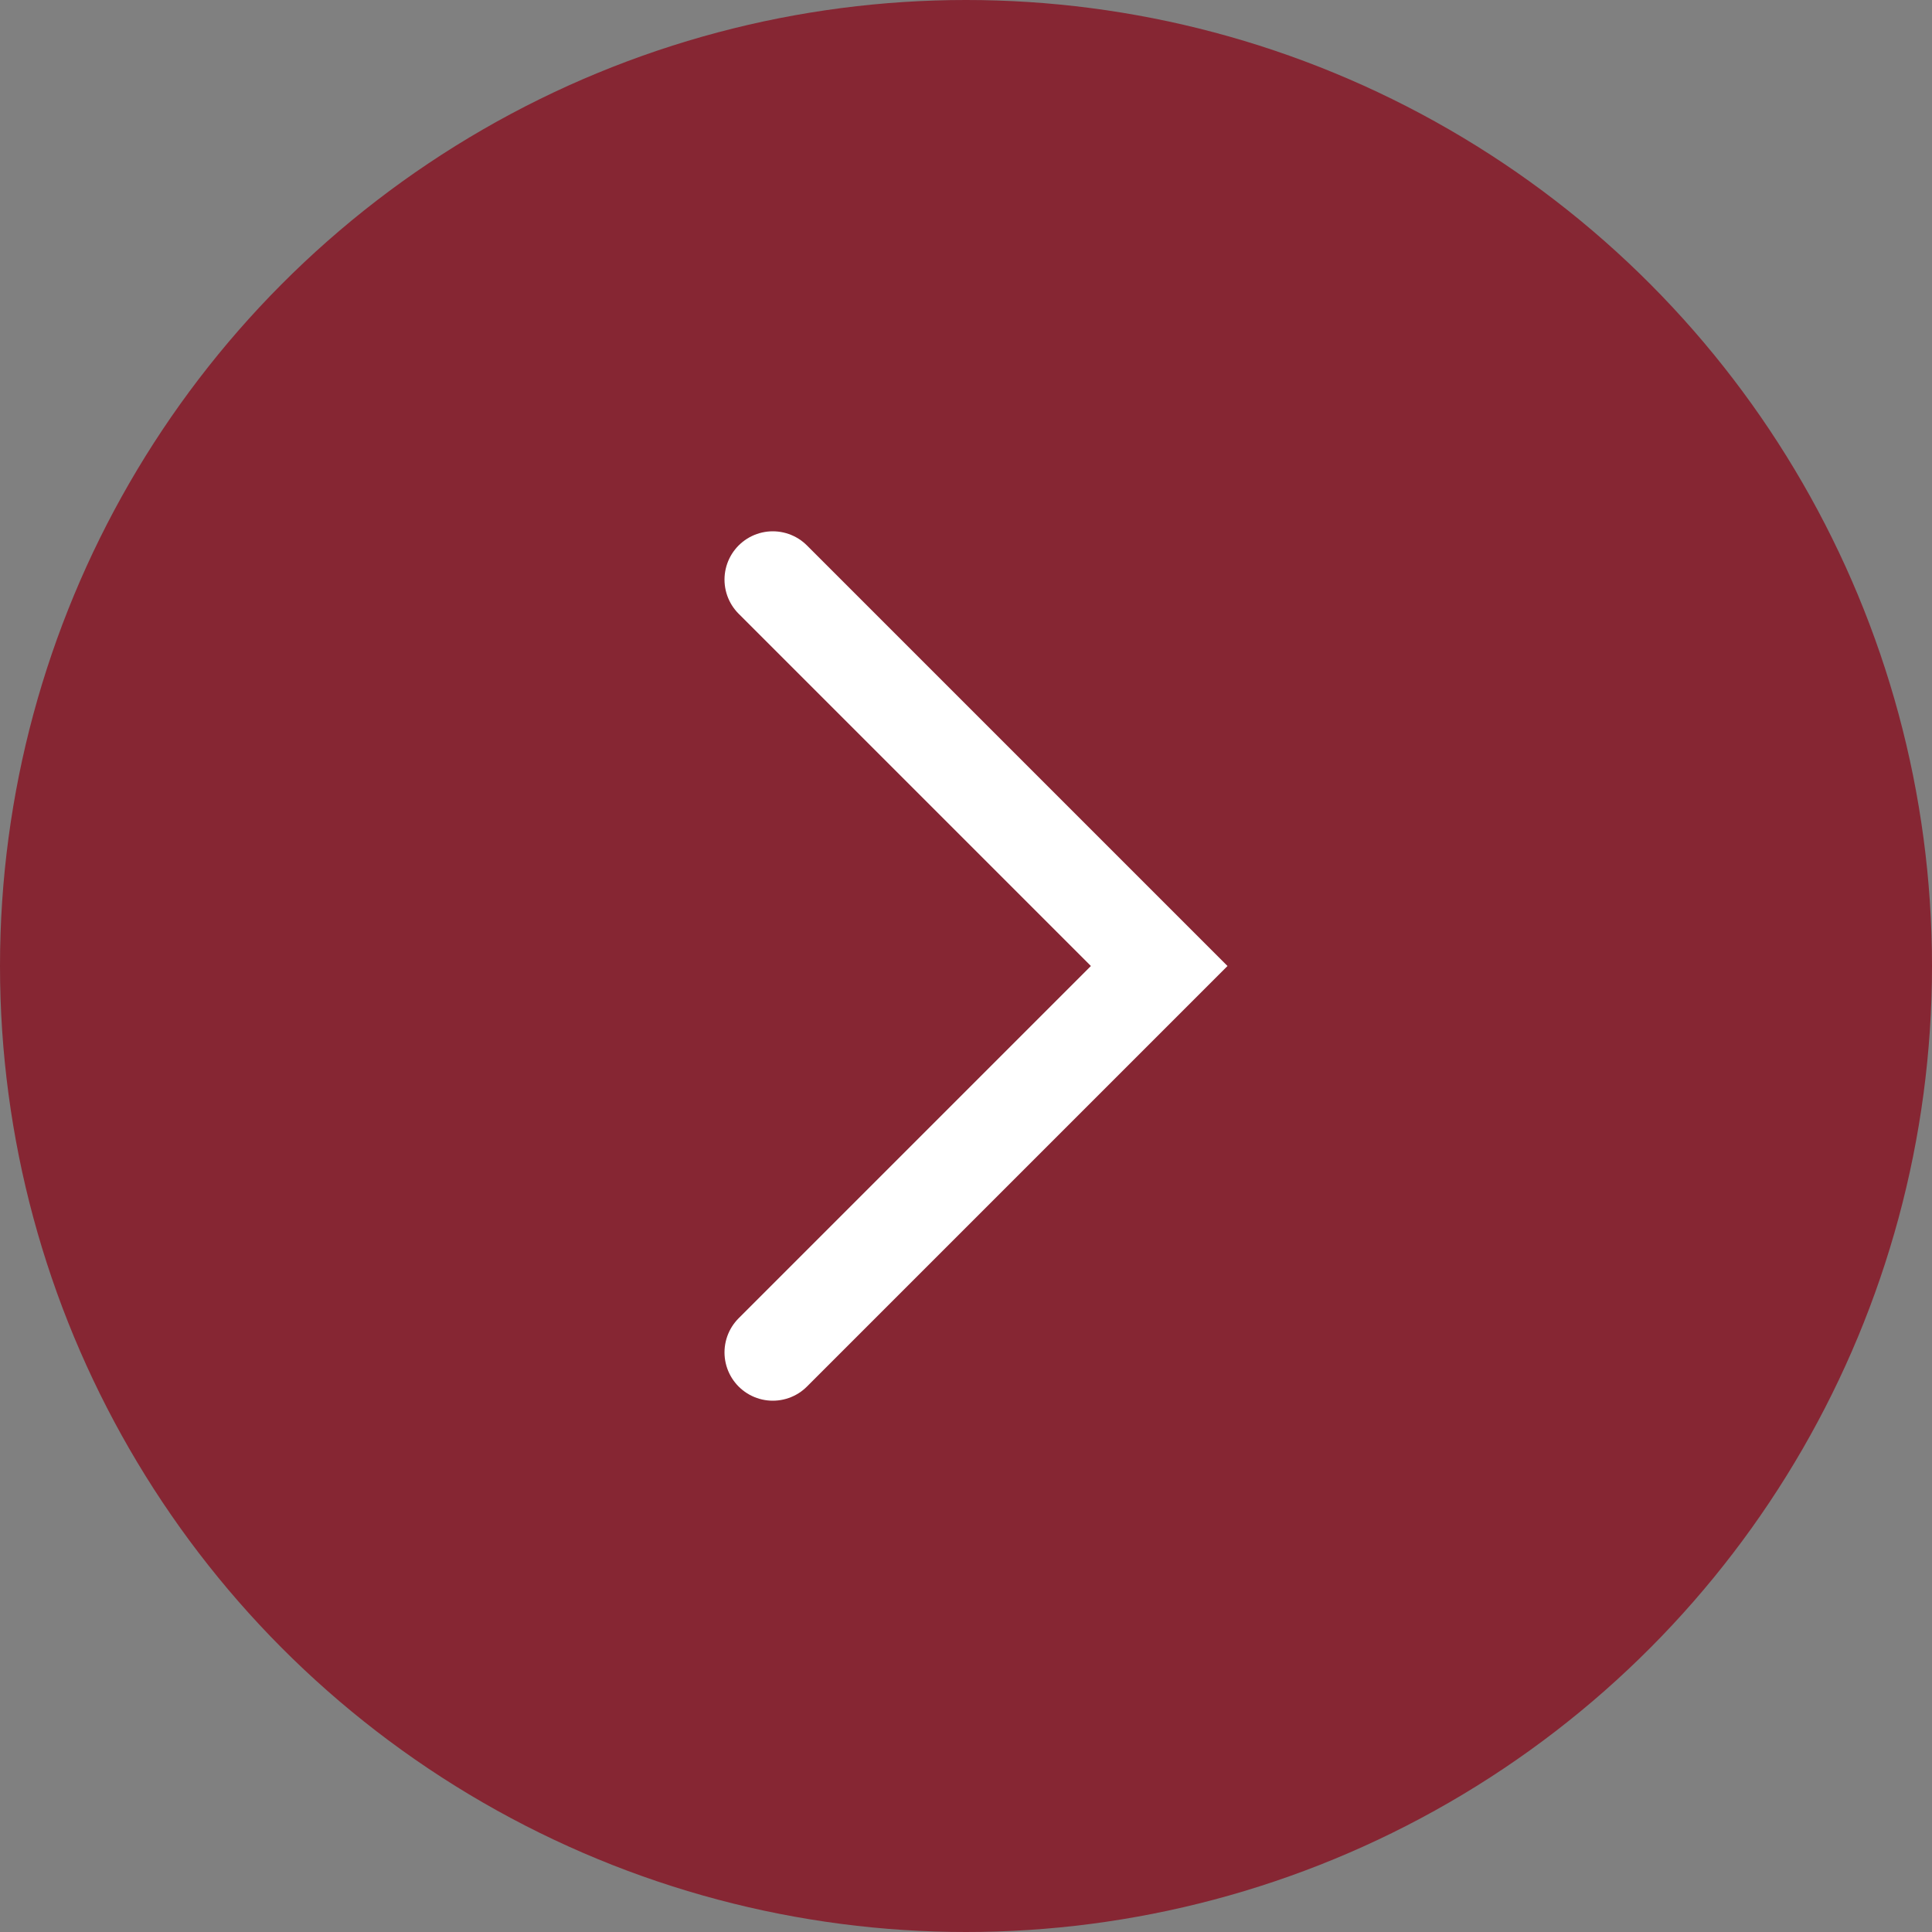 <svg width="20" height="20" viewBox="0 0 20 20" fill="none" xmlns="http://www.w3.org/2000/svg">
<rect x="0" y="0" width="20" height="20" fill="#808080" stroke="none"/>
<circle cx="10" cy="10" r="10" fill="#862633"/>
<path d="M8 6L12 10L8 14" stroke="white" stroke-linecap="round"/>
</svg>
